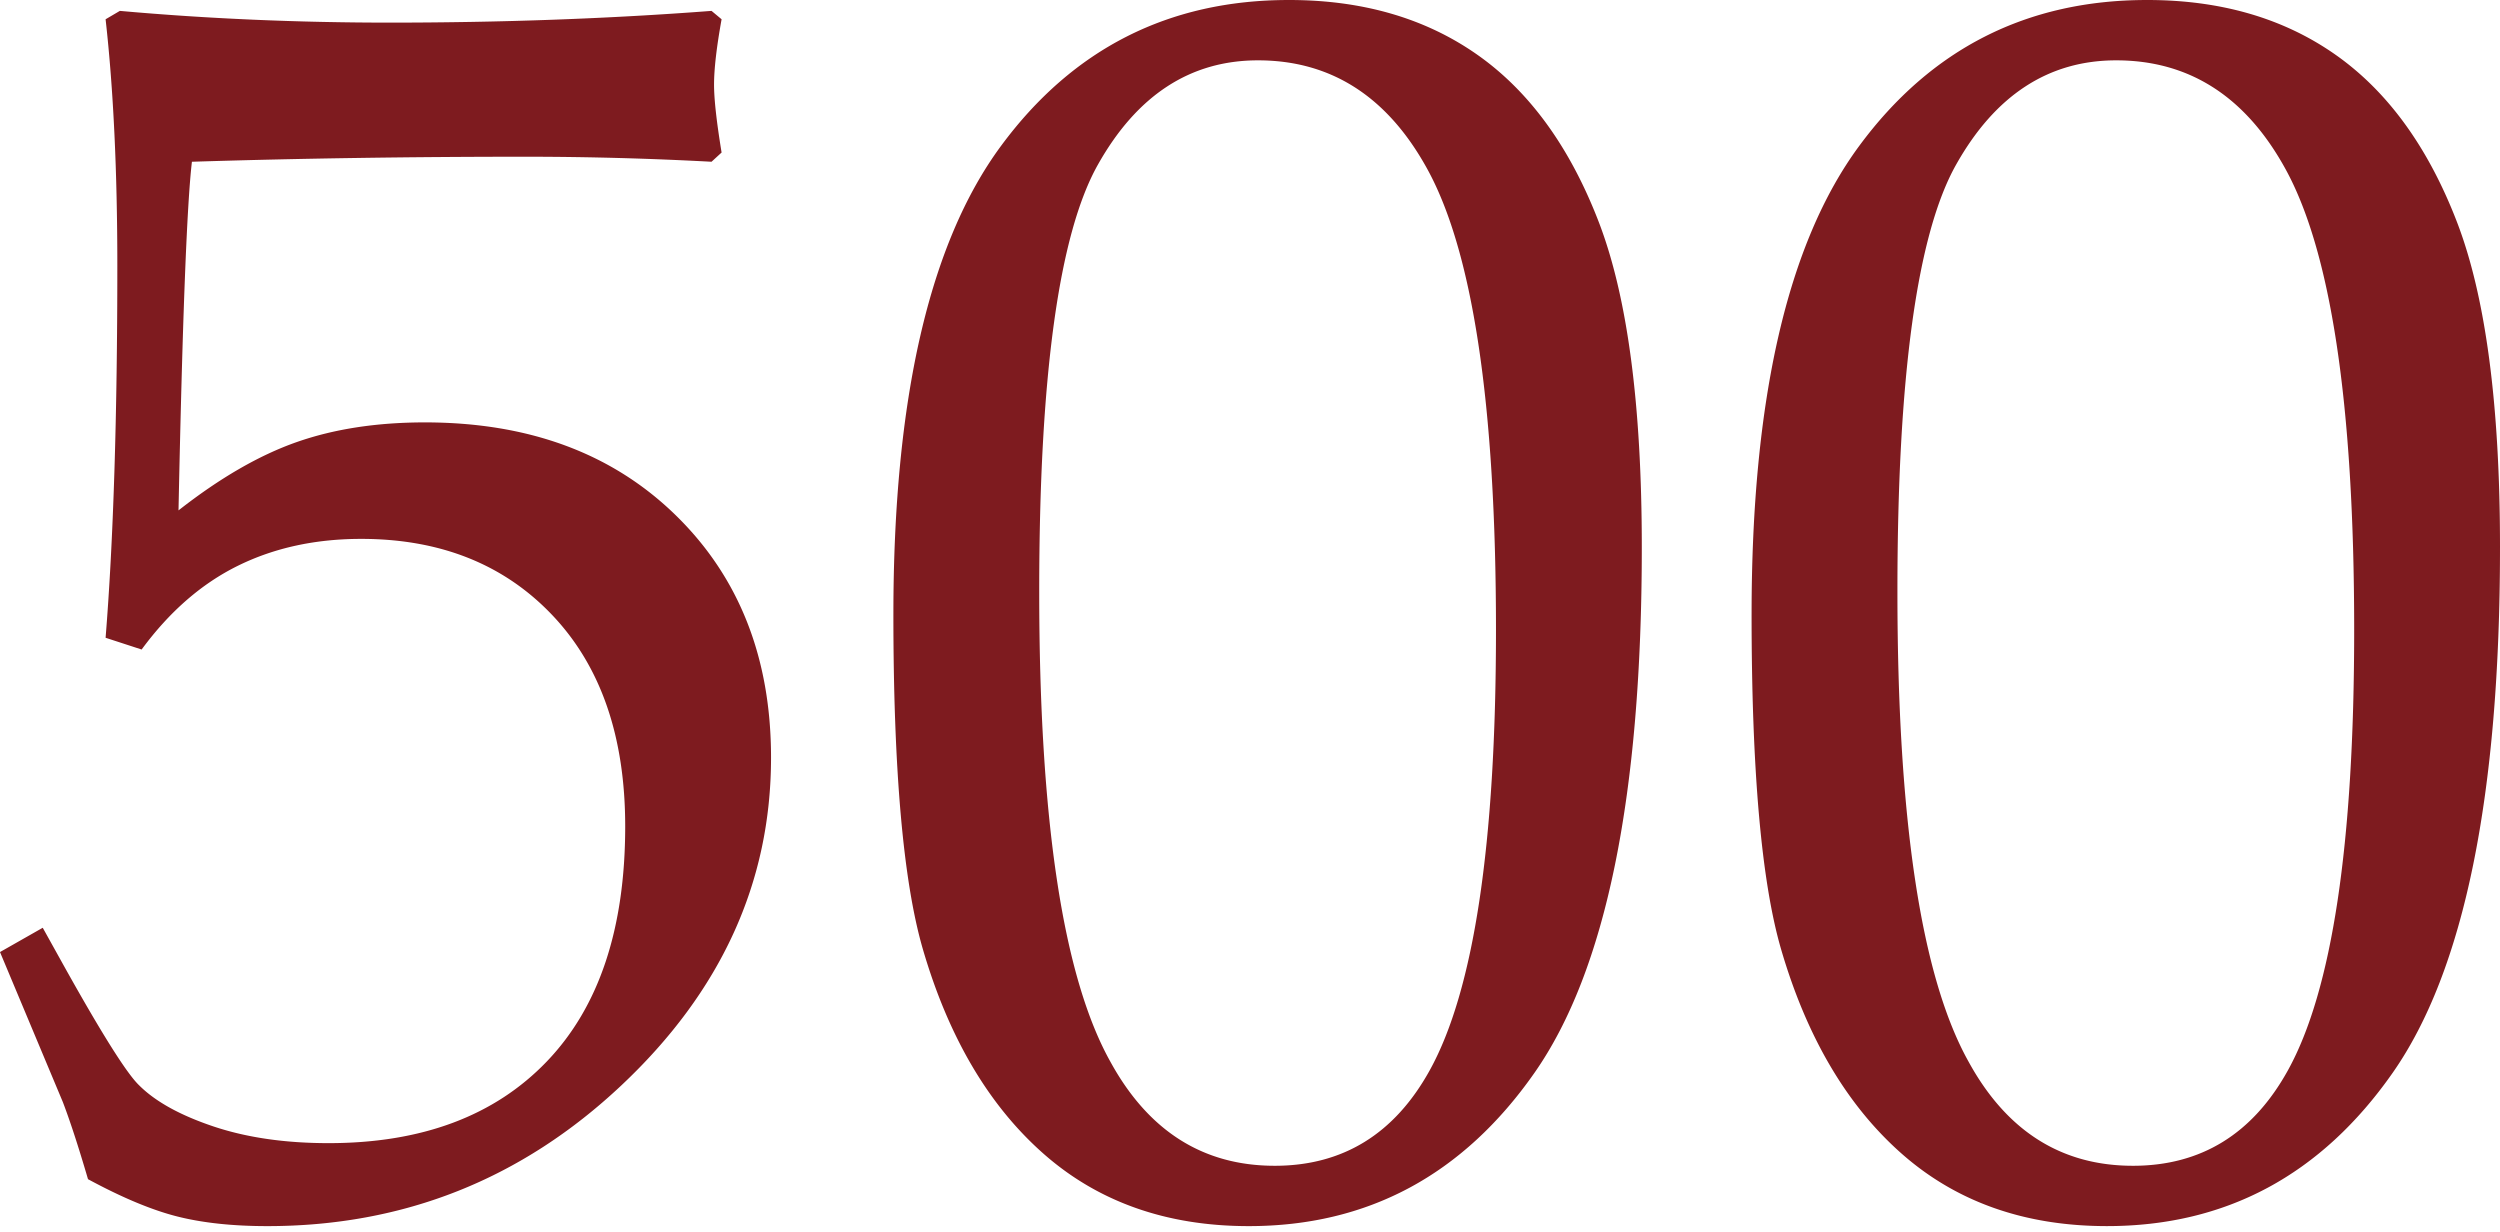 <svg xmlns="http://www.w3.org/2000/svg" width="280" height="138" viewBox="0 0 280 138">
    <path fill="#7E1B1F" fill-rule="evenodd" d="M0 106.63l4.787-2.721 2.347 4.224c4.255 7.634 7.07 12.108 8.448 13.422 1.814 1.815 4.583 3.348 8.307 4.6 3.723 1.251 8.025 1.877 12.906 1.877 10.45 0 18.601-3.05 24.452-9.152 5.851-6.1 8.776-14.877 8.776-26.329 0-10.012-2.706-17.881-8.119-23.607-5.413-5.726-12.562-8.589-21.448-8.589-5.131 0-9.73 1.002-13.798 3.004-4.068 2.003-7.666 5.131-10.795 9.387l-4.036-1.315c.876-10.888 1.314-24.78 1.314-41.676 0-10.575-.438-19.774-1.314-27.596l1.596-.939c9.824.876 19.9 1.314 30.224 1.314 12.516 0 24.53-.438 36.045-1.314l1.126.939c-.563 3.129-.845 5.57-.845 7.321 0 1.627.282 4.162.845 7.603l-1.126 1.033a391.569 391.569 0 0 0-20.557-.563c-13.141 0-25.688.188-37.64.563-.563 4.756-1.064 17.772-1.502 39.048 4.631-3.63 9.043-6.18 13.235-7.65 4.193-1.47 8.98-2.206 14.362-2.206 11.639 0 21.01 3.473 28.112 10.42 7.103 6.945 10.654 15.987 10.654 27.126 0 13.955-5.585 26.189-16.755 36.701-11.17 10.513-24.39 15.77-39.658 15.77-3.88 0-7.243-.36-10.09-1.08-2.848-.72-6.18-2.112-9.997-4.177-1.064-3.63-2.003-6.508-2.816-8.635L0 106.63zm100.06-37.827c0-24.092 4.02-41.582 12.062-52.47C120.163 5.444 130.911 0 144.365 0c8.26 0 15.3 2.05 21.12 6.148 5.82 4.099 10.34 10.325 13.563 18.68 3.223 8.353 4.834 20.509 4.834 36.466 0 27.784-4.005 47.402-12.015 58.854-8.01 11.451-18.679 17.177-32.008 17.177-9.199 0-16.864-2.707-22.997-8.12-6.132-5.412-10.638-13.062-13.516-22.95-2.19-7.571-3.286-20.055-3.286-37.452zm16.333-2.534c0 25.594 2.66 43.147 7.978 52.658 4.256 7.76 10.388 11.64 18.398 11.64 7.634 0 13.423-3.567 17.365-10.701 4.944-8.949 7.415-25.375 7.415-49.28 0-25.406-2.628-42.74-7.884-52-4.443-7.885-10.7-11.828-18.773-11.828-7.572 0-13.548 3.896-17.929 11.687-4.38 7.79-6.57 23.732-6.57 47.824zm79.785 2.534c0-24.092 4.02-41.582 12.062-52.47C216.281 5.444 227.029 0 240.483 0c8.26 0 15.3 2.05 21.12 6.148 5.82 4.099 10.34 10.325 13.563 18.68C278.389 33.18 280 45.336 280 61.293c0 27.784-4.005 47.402-12.015 58.854-8.01 11.451-18.679 17.177-32.008 17.177-9.199 0-16.864-2.707-22.997-8.12-6.132-5.412-10.638-13.062-13.516-22.95-2.19-7.571-3.286-20.055-3.286-37.452zm16.333-2.534c0 25.594 2.66 43.147 7.978 52.658 4.256 7.76 10.388 11.64 18.398 11.64 7.634 0 13.423-3.567 17.365-10.701 4.944-8.949 7.415-25.375 7.415-49.28 0-25.406-2.628-42.74-7.884-52-4.443-7.885-10.7-11.828-18.773-11.828-7.572 0-13.548 3.896-17.929 11.687-4.38 7.79-6.57 23.732-6.57 47.824z"/>
</svg>
